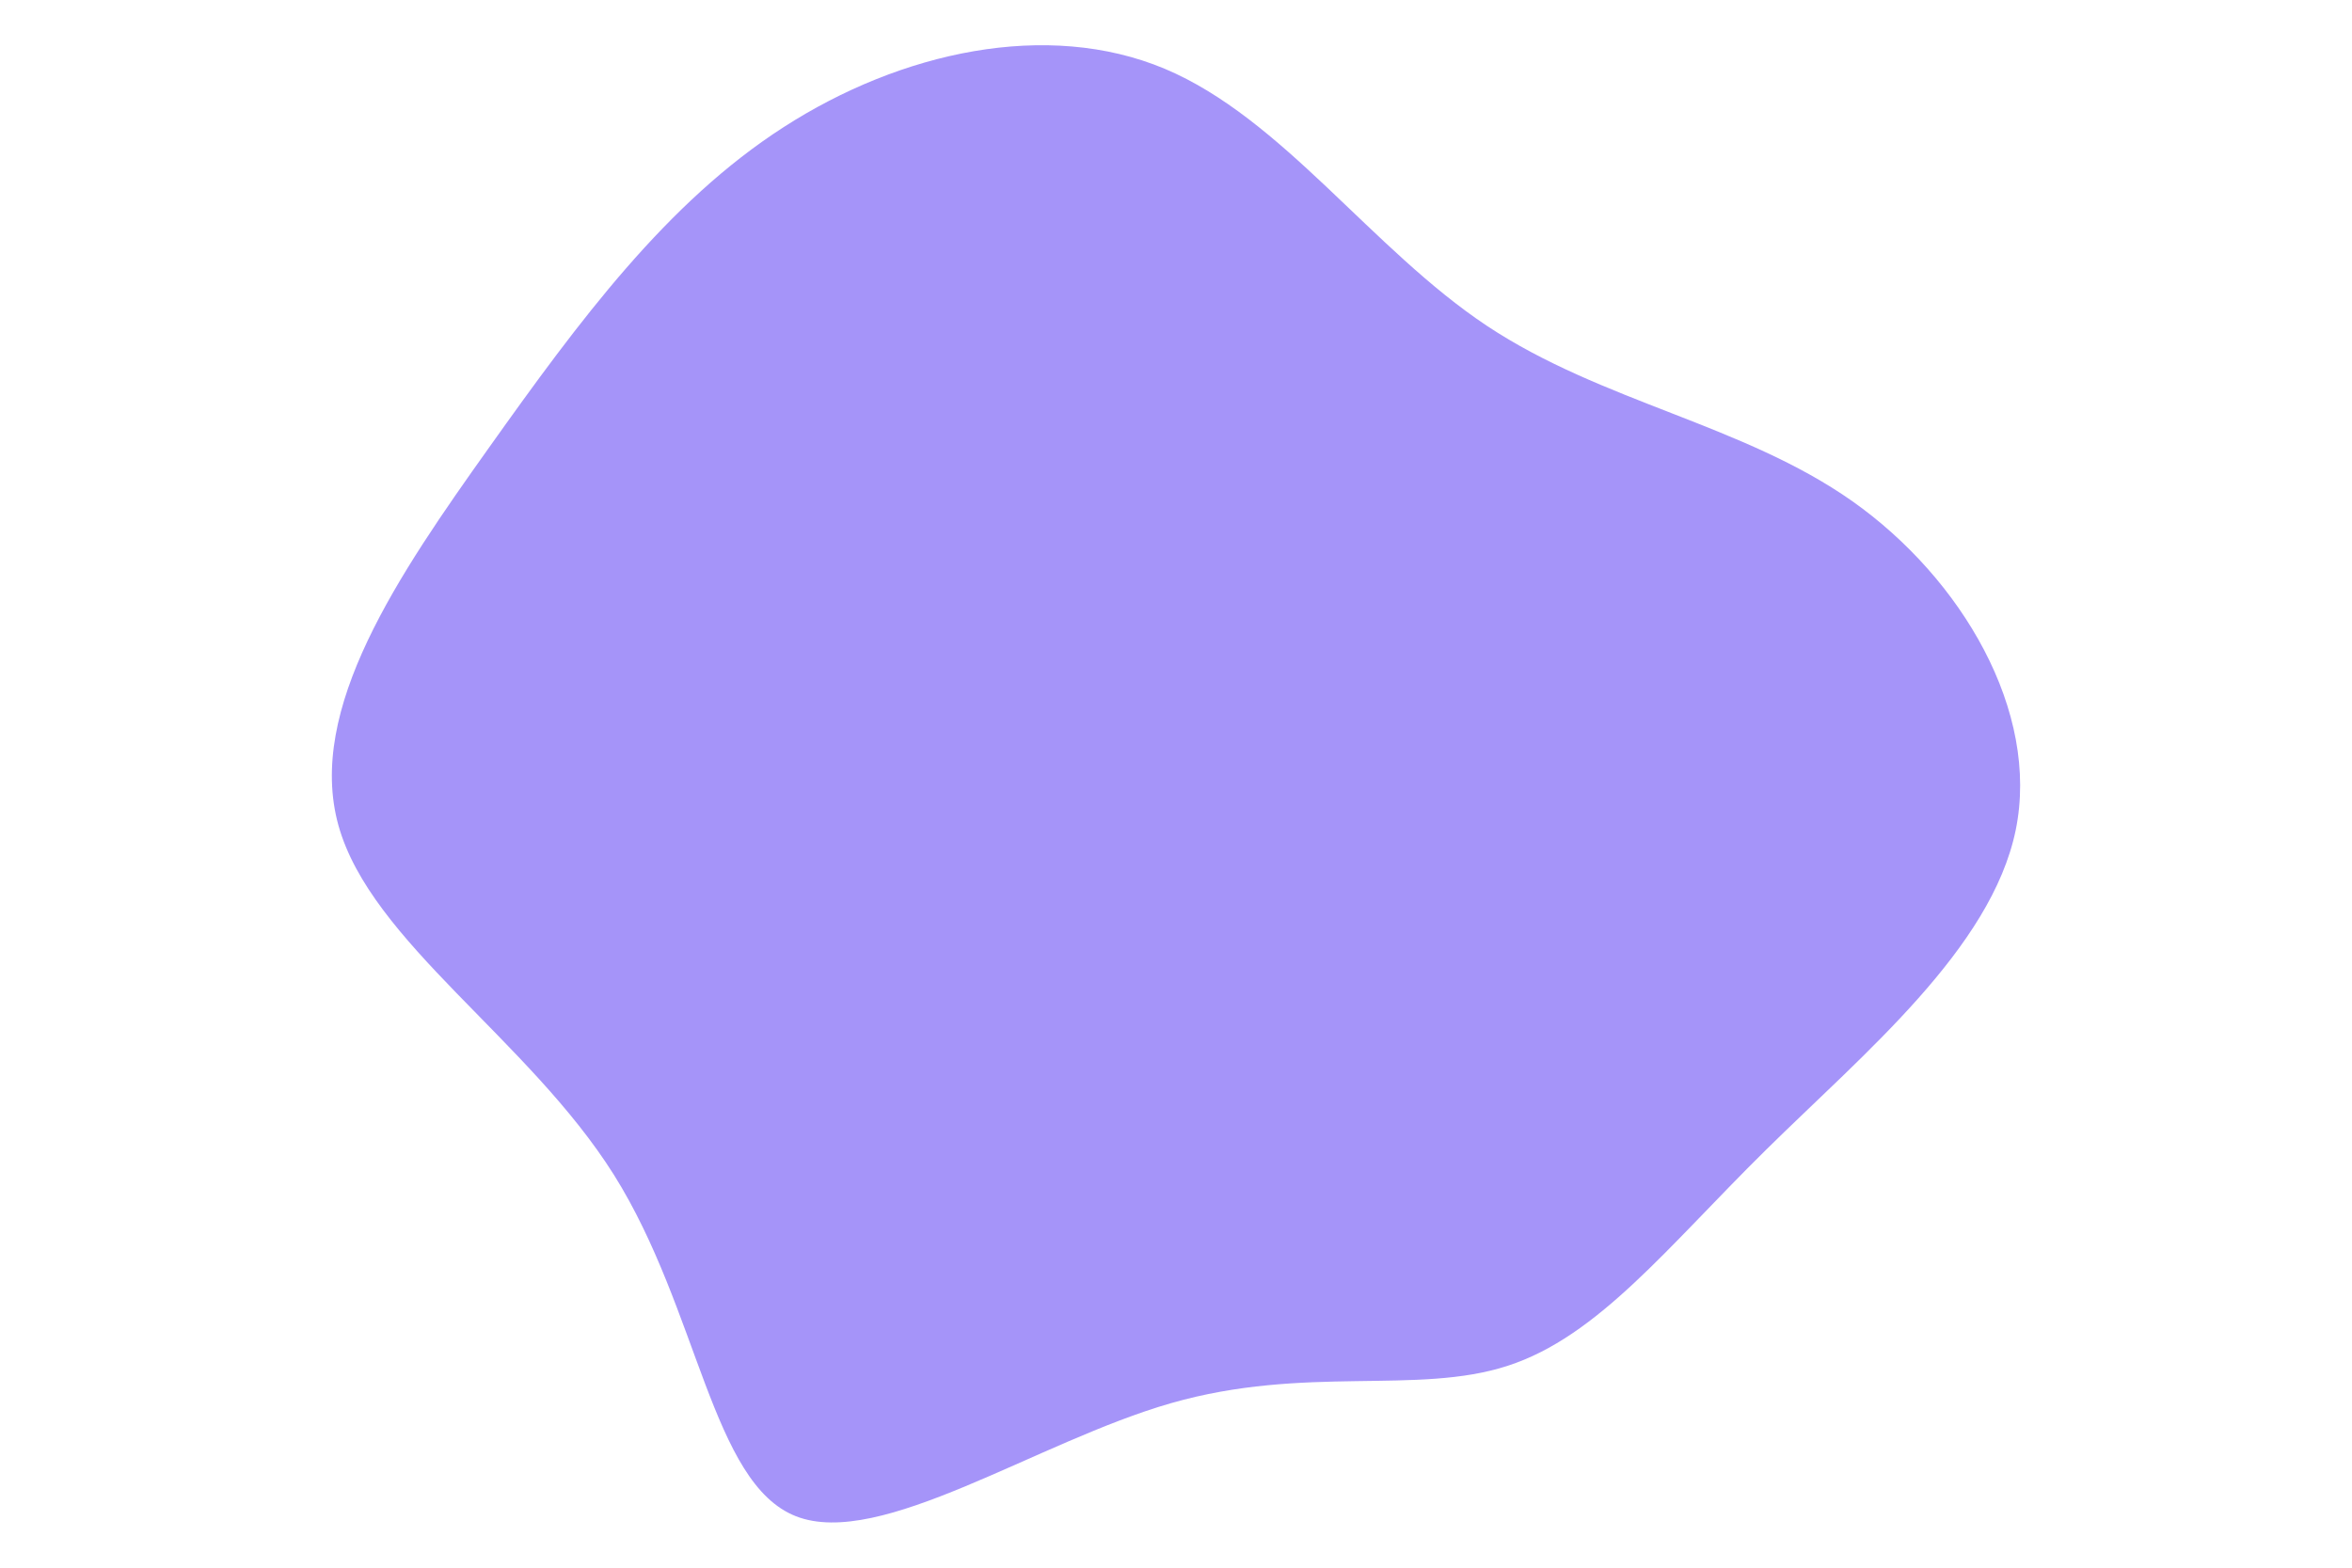 <svg id="visual" viewBox="0 0 900 600" width="900" height="600" xmlns="http://www.w3.org/2000/svg" xmlns:xlink="http://www.w3.org/1999/xlink" version="1.1"><rect x="0" y="0" width="900" height="600" fill="#fff"></rect><g transform="translate(456.611 323.129)"><path d="M112.4 -198.4C156.4 -169.2 210.3 -160.8 252.2 -131.3C294.1 -101.7 324 -50.8 314.7 -5.4C305.3 40 256.6 80 219 117.1C181.4 154.2 154.9 188.4 120.3 199.6C85.7 210.9 42.8 199.2 -8.5 213.9C-59.8 228.6 -119.7 269.8 -152 257.2C-184.3 244.6 -189.2 178.3 -221.7 126.5C-254.3 74.7 -314.7 37.3 -327.1 -7.2C-339.5 -51.7 -304 -103.3 -269.5 -151.8C-235 -200.3 -201.5 -245.7 -156.7 -274.5C-112 -303.3 -56 -315.7 -10.9 -296.8C34.2 -277.8 68.3 -227.7 112.4 -198.4" fill="#A594F9"></path></g></svg>